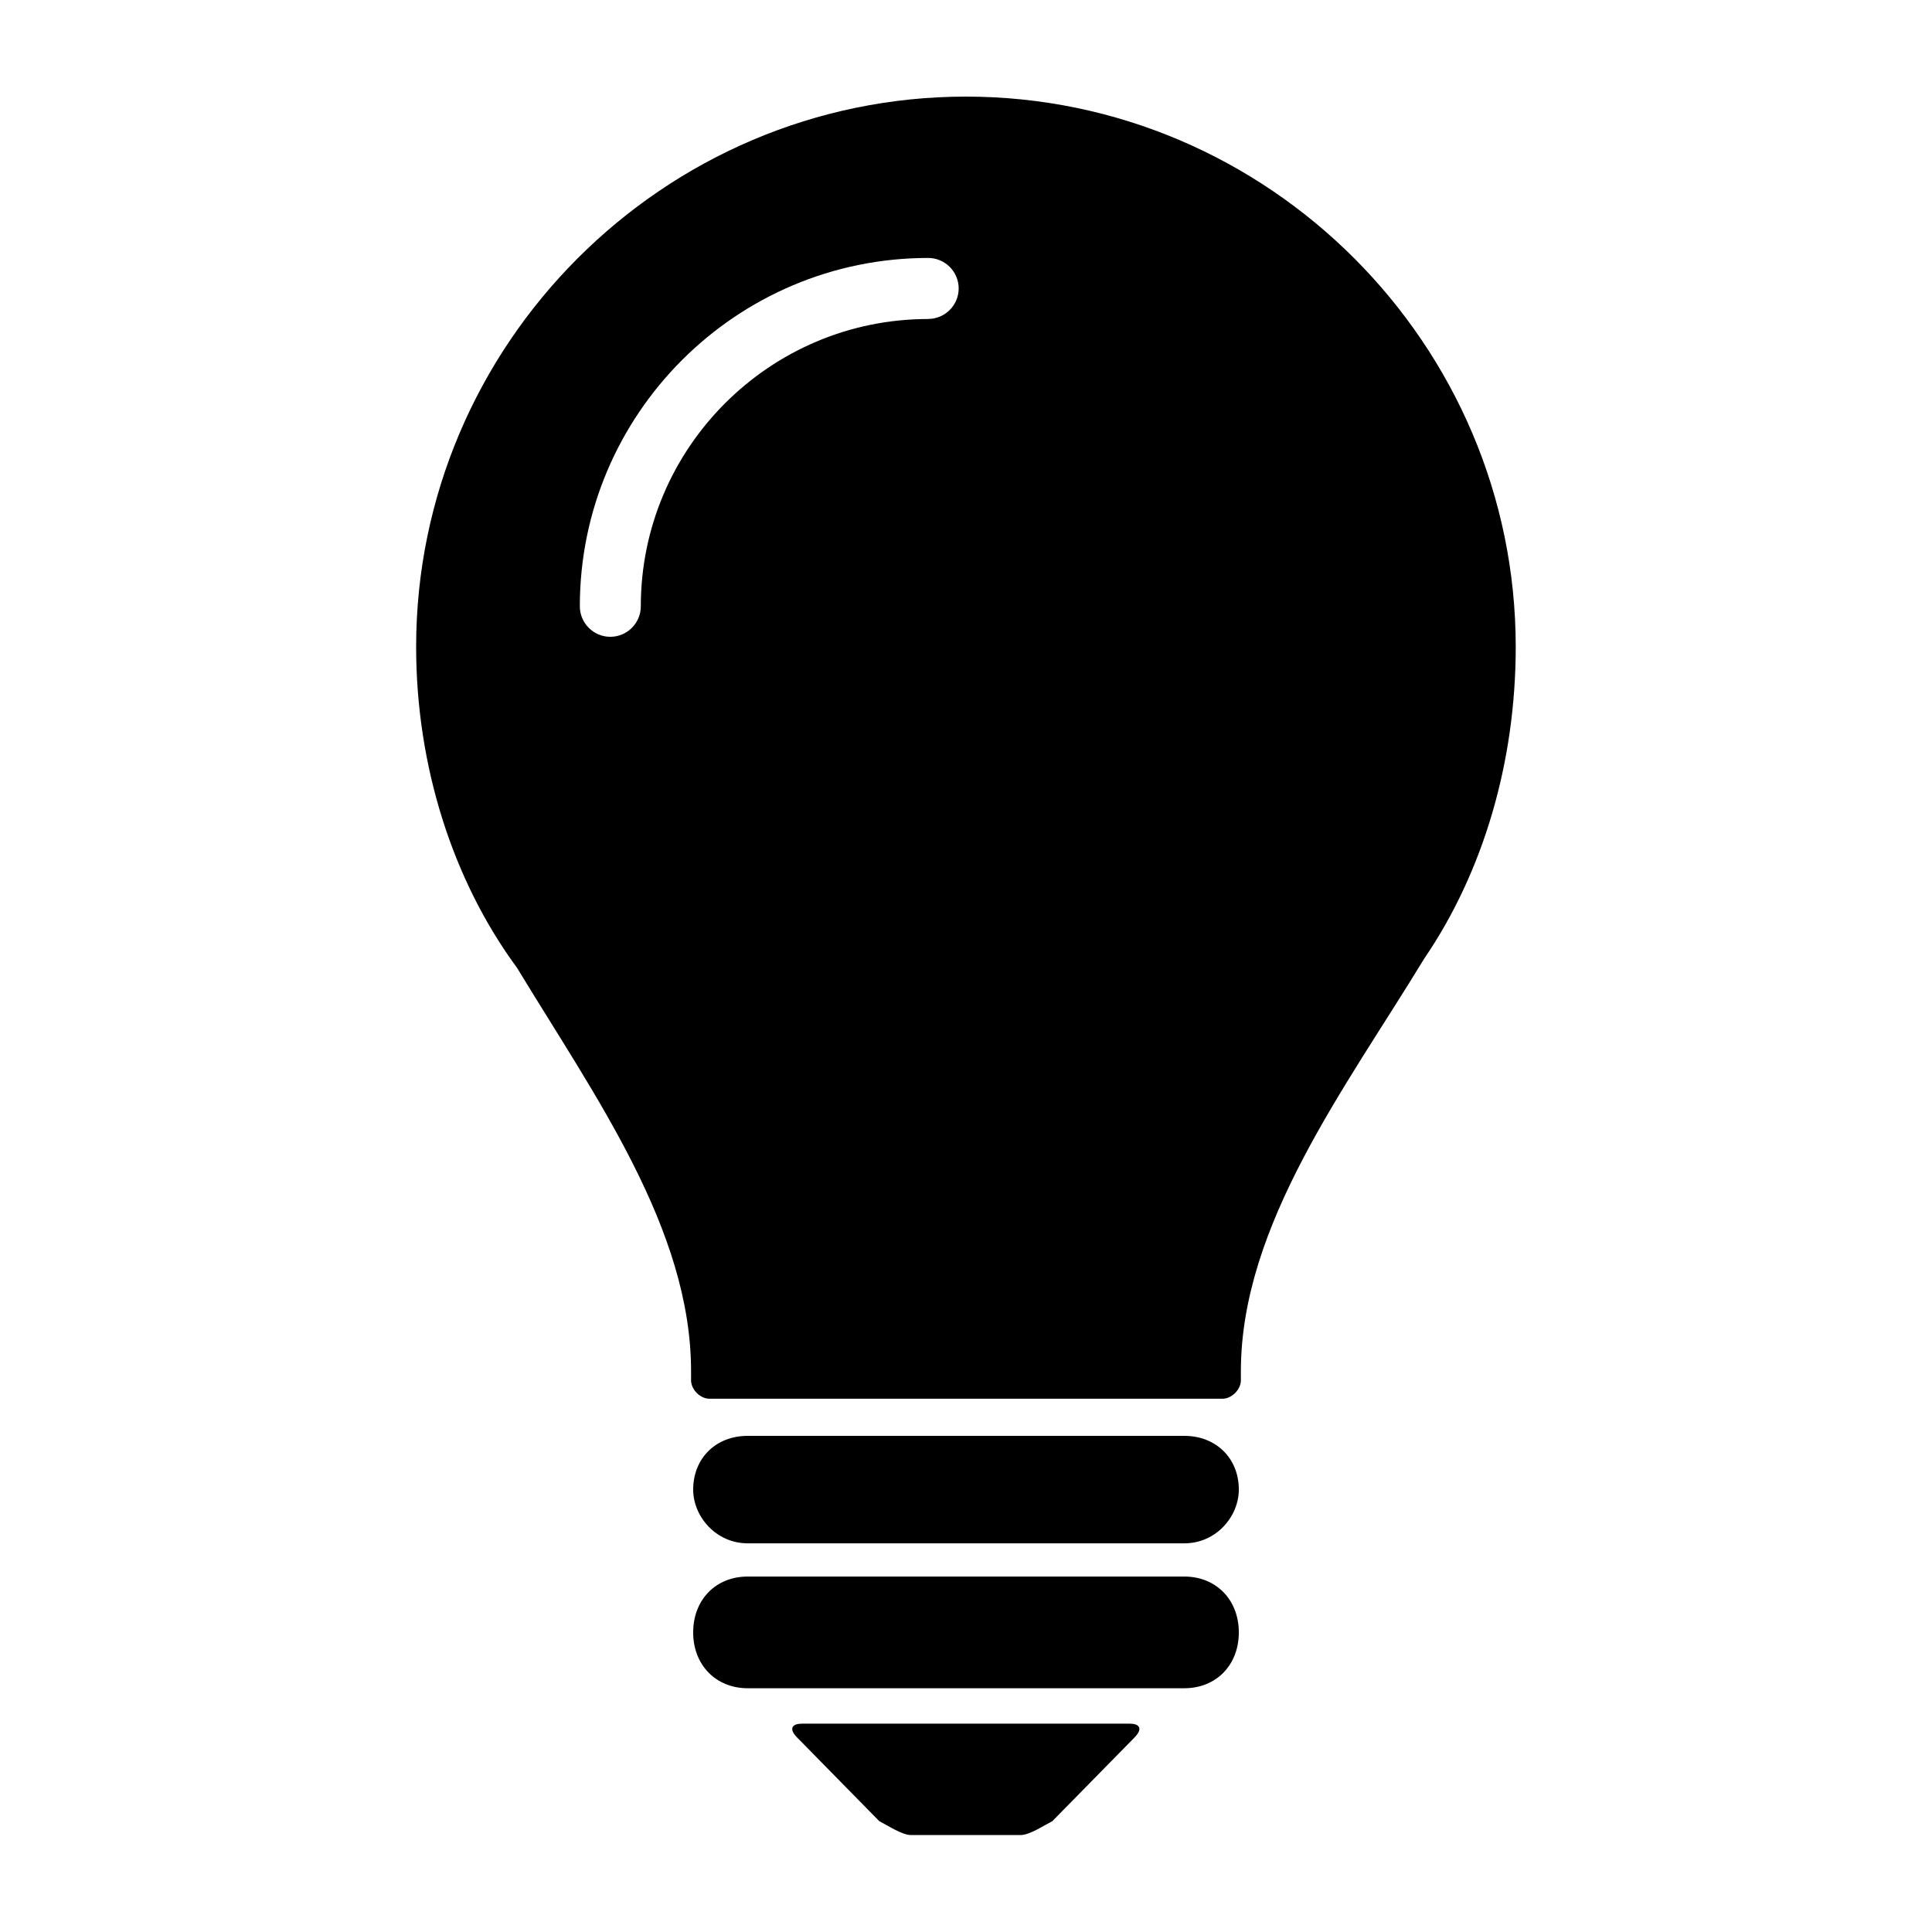 <?xml version="1.0" encoding="UTF-8"?>
<svg width="1200pt" height="1200pt" version="1.1" viewBox="0 0 1200 1200" xmlns="http://www.w3.org/2000/svg">
 <g fill="currentColor" class="jp-icon3 jp-icon-selectable">
  <path d="m735.61 979.22h-271.22c-19.781 0-33.844 14.391-33.844 34.688s14.156 34.688 33.844 34.688h271.22c19.781 0 33.844-14.391 33.844-34.688s-14.156-34.688-33.844-34.688z"/>
  <path d="m735.61 891.84h-271.22c-19.781 0-33.844 13.922-33.844 33.375 0 16.688 14.156 33.375 33.844 33.375h271.22c19.781 0 33.844-16.688 33.844-33.375 0-19.453-14.156-33.375-33.844-33.375z"/>
  <path d="m701.86 1070.6h-203.86c-5.625 0-8.531 2.859-2.859 8.625l51 51.938c5.625 2.859 14.156 8.625 19.781 8.625h67.922c5.625 0 14.156-5.766 19.781-8.625l51-51.938c5.625-5.766 2.859-8.625-2.859-8.625z"/>
  <path d="m600 60c-187.78 0-341.53 153.84-341.53 341.76 0 74.062 22.781 145.22 62.625 199.31 48.375 79.781 108.14 162.37 108.14 250.69v5.625c0 5.625 5.625 11.391 11.391 11.391h318.71c5.625 0 11.391-5.625 11.391-11.391v-5.625c0-91.078 65.391-176.53 113.86-256.31 36.938-54.141 56.859-122.53 56.859-193.69 0-187.92-153.71-341.76-341.53-341.76zm-23.531 138.14c-98.391 0-178.45 80.062-178.45 178.45 0 10.453-8.531 18.938-18.938 18.938-10.453 0-18.938-8.531-18.938-18.938 0-119.3 97.078-216.37 216.37-216.37 10.453 0 18.938 8.531 18.938 18.938 0 10.453-8.531 18.938-18.938 18.938z"/>
 </g>
</svg>
